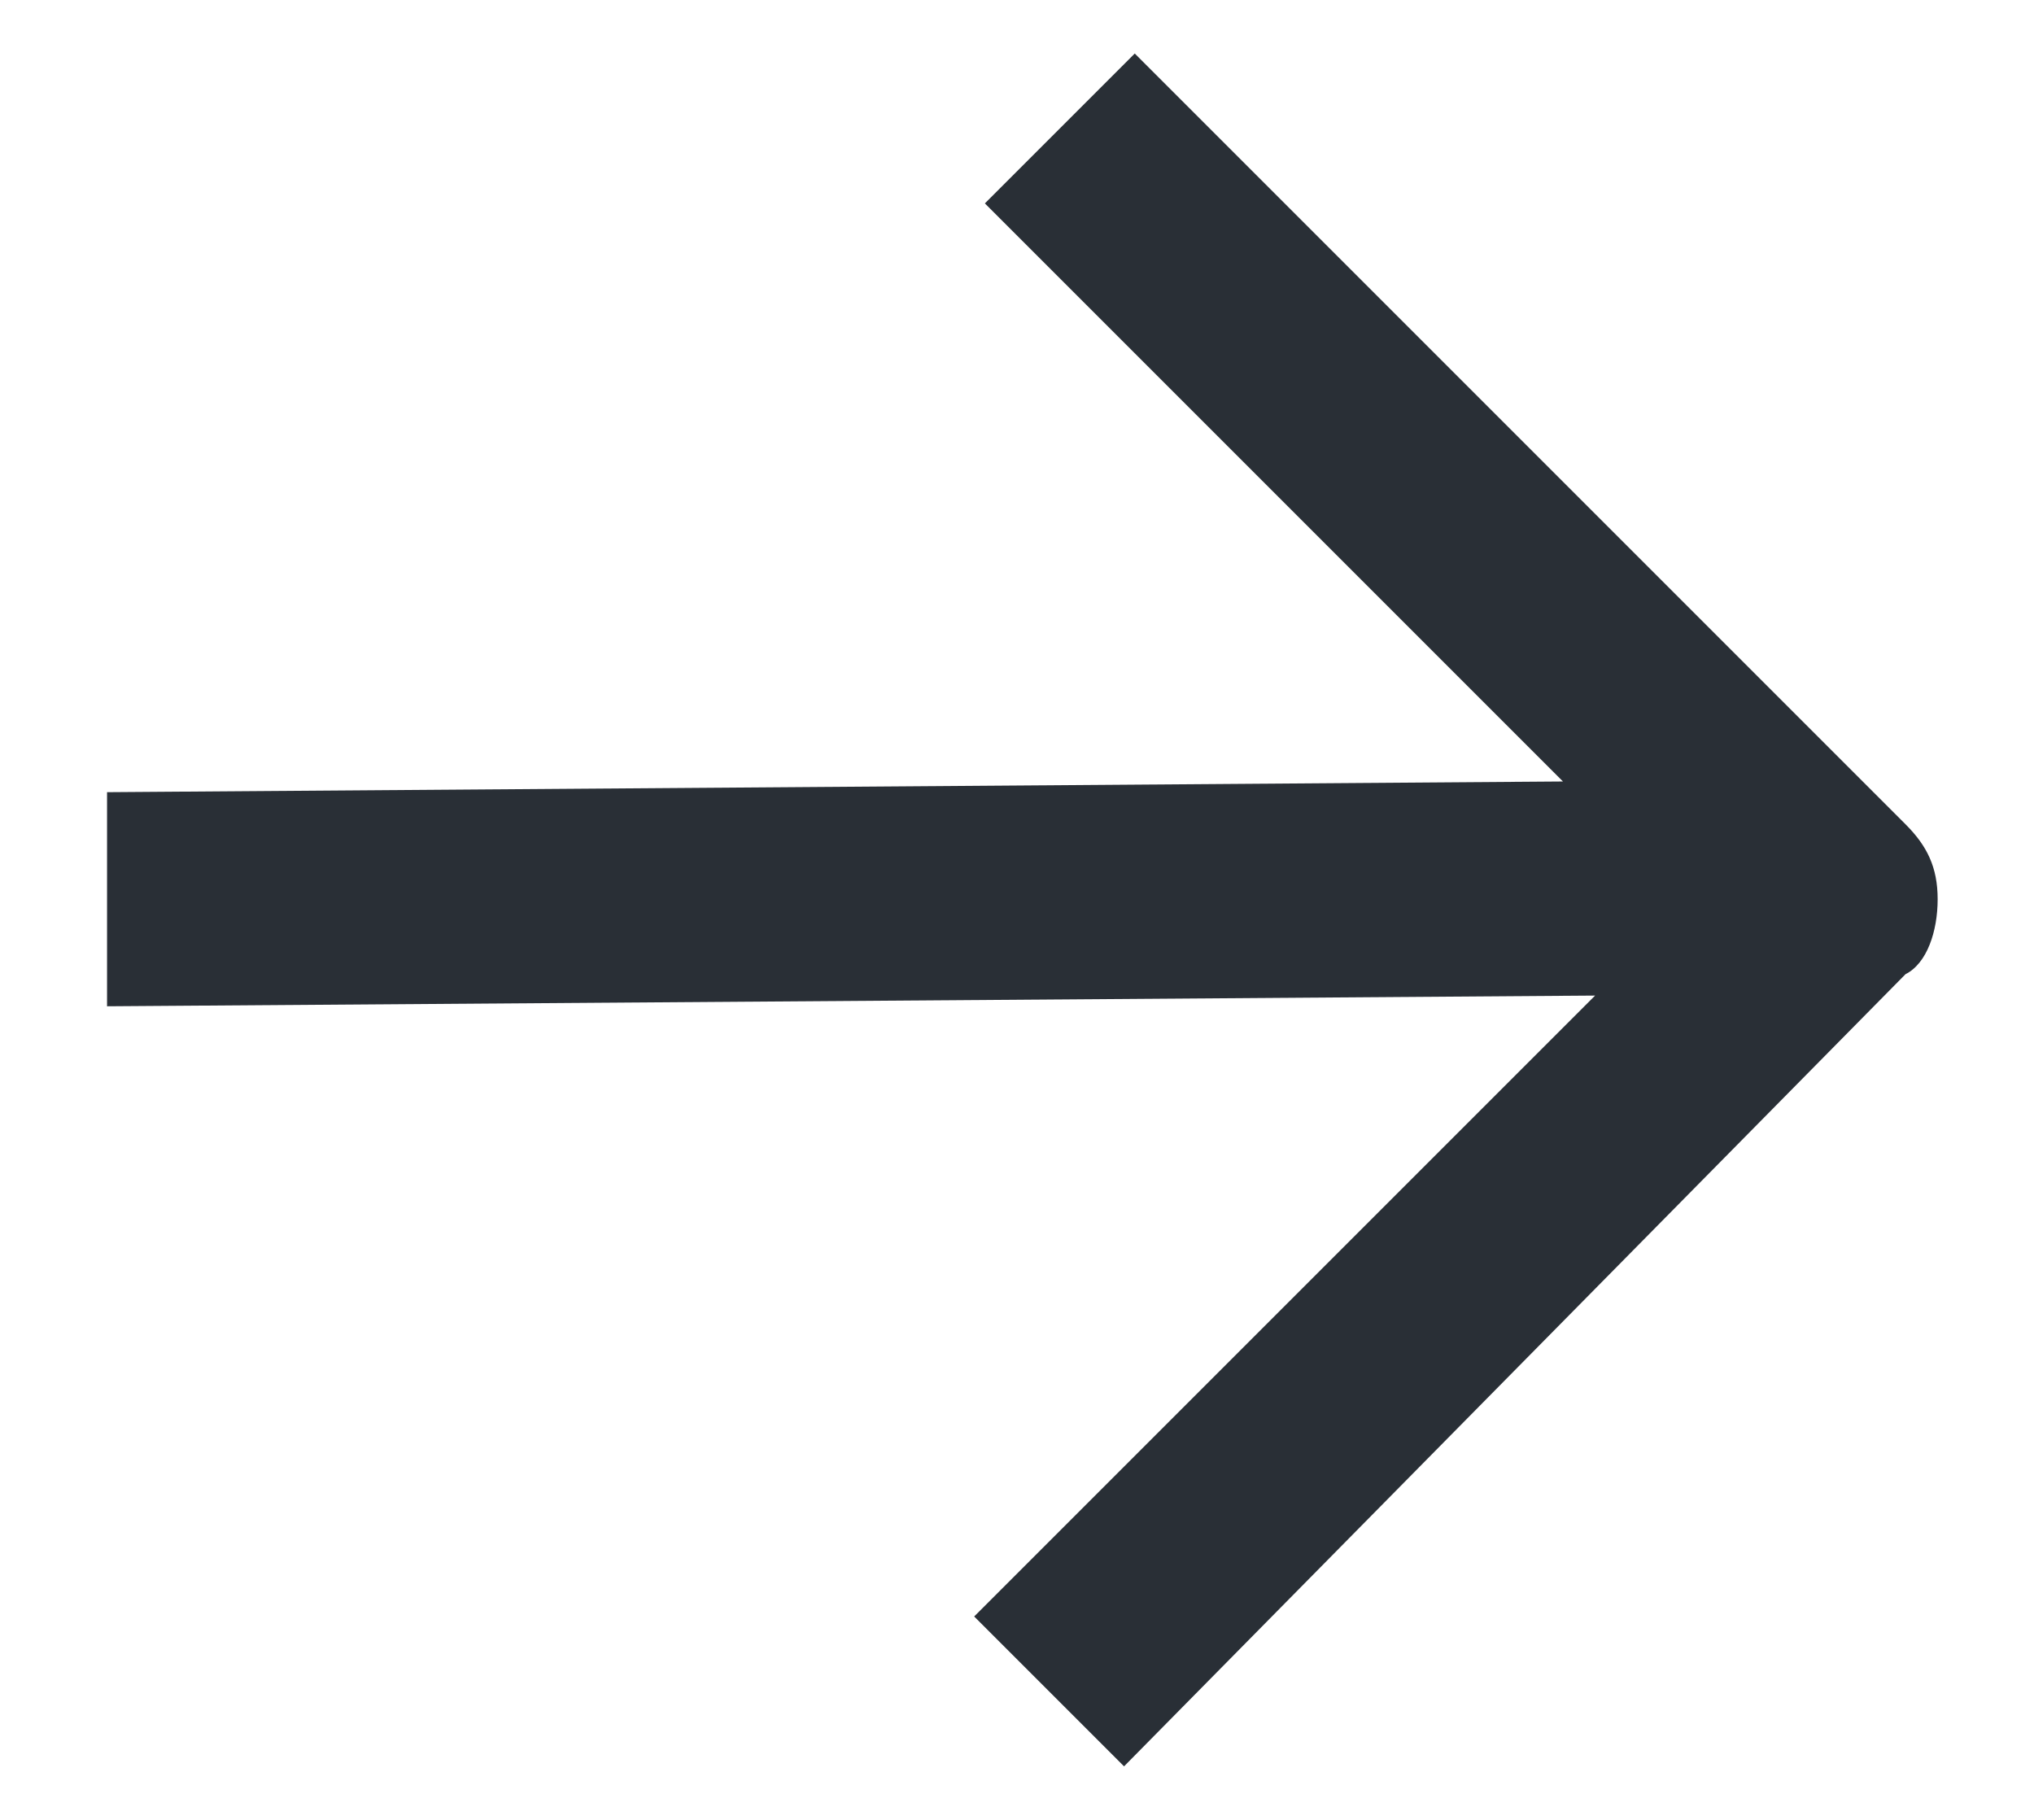 <?xml version="1.0" encoding="utf-8"?>
<!-- Generator: Adobe Illustrator 27.0.0, SVG Export Plug-In . SVG Version: 6.00 Build 0)  -->
<svg version="1.1" id="Layer_1" xmlns="http://www.w3.org/2000/svg" xmlns:xlink="http://www.w3.org/1999/xlink" x="0px" y="0px"
	 viewBox="0 0 19 17" style="enable-background:new 0 0 19 17;" xml:space="preserve">
<style type="text/css">
	.st0{fill:#292F36;}
</style>
<path class="st0" d="M10.5,16.5l-1.4-1.4l5.8-5.8L1,9.4l0-2l13.6-0.1L9.2,1.9l1.4-1.4l7.2,7.2c0.2,0.2,0.3,0.4,0.3,0.7
	S18,9,17.8,9.1L10.5,16.5z"/>
</svg>
